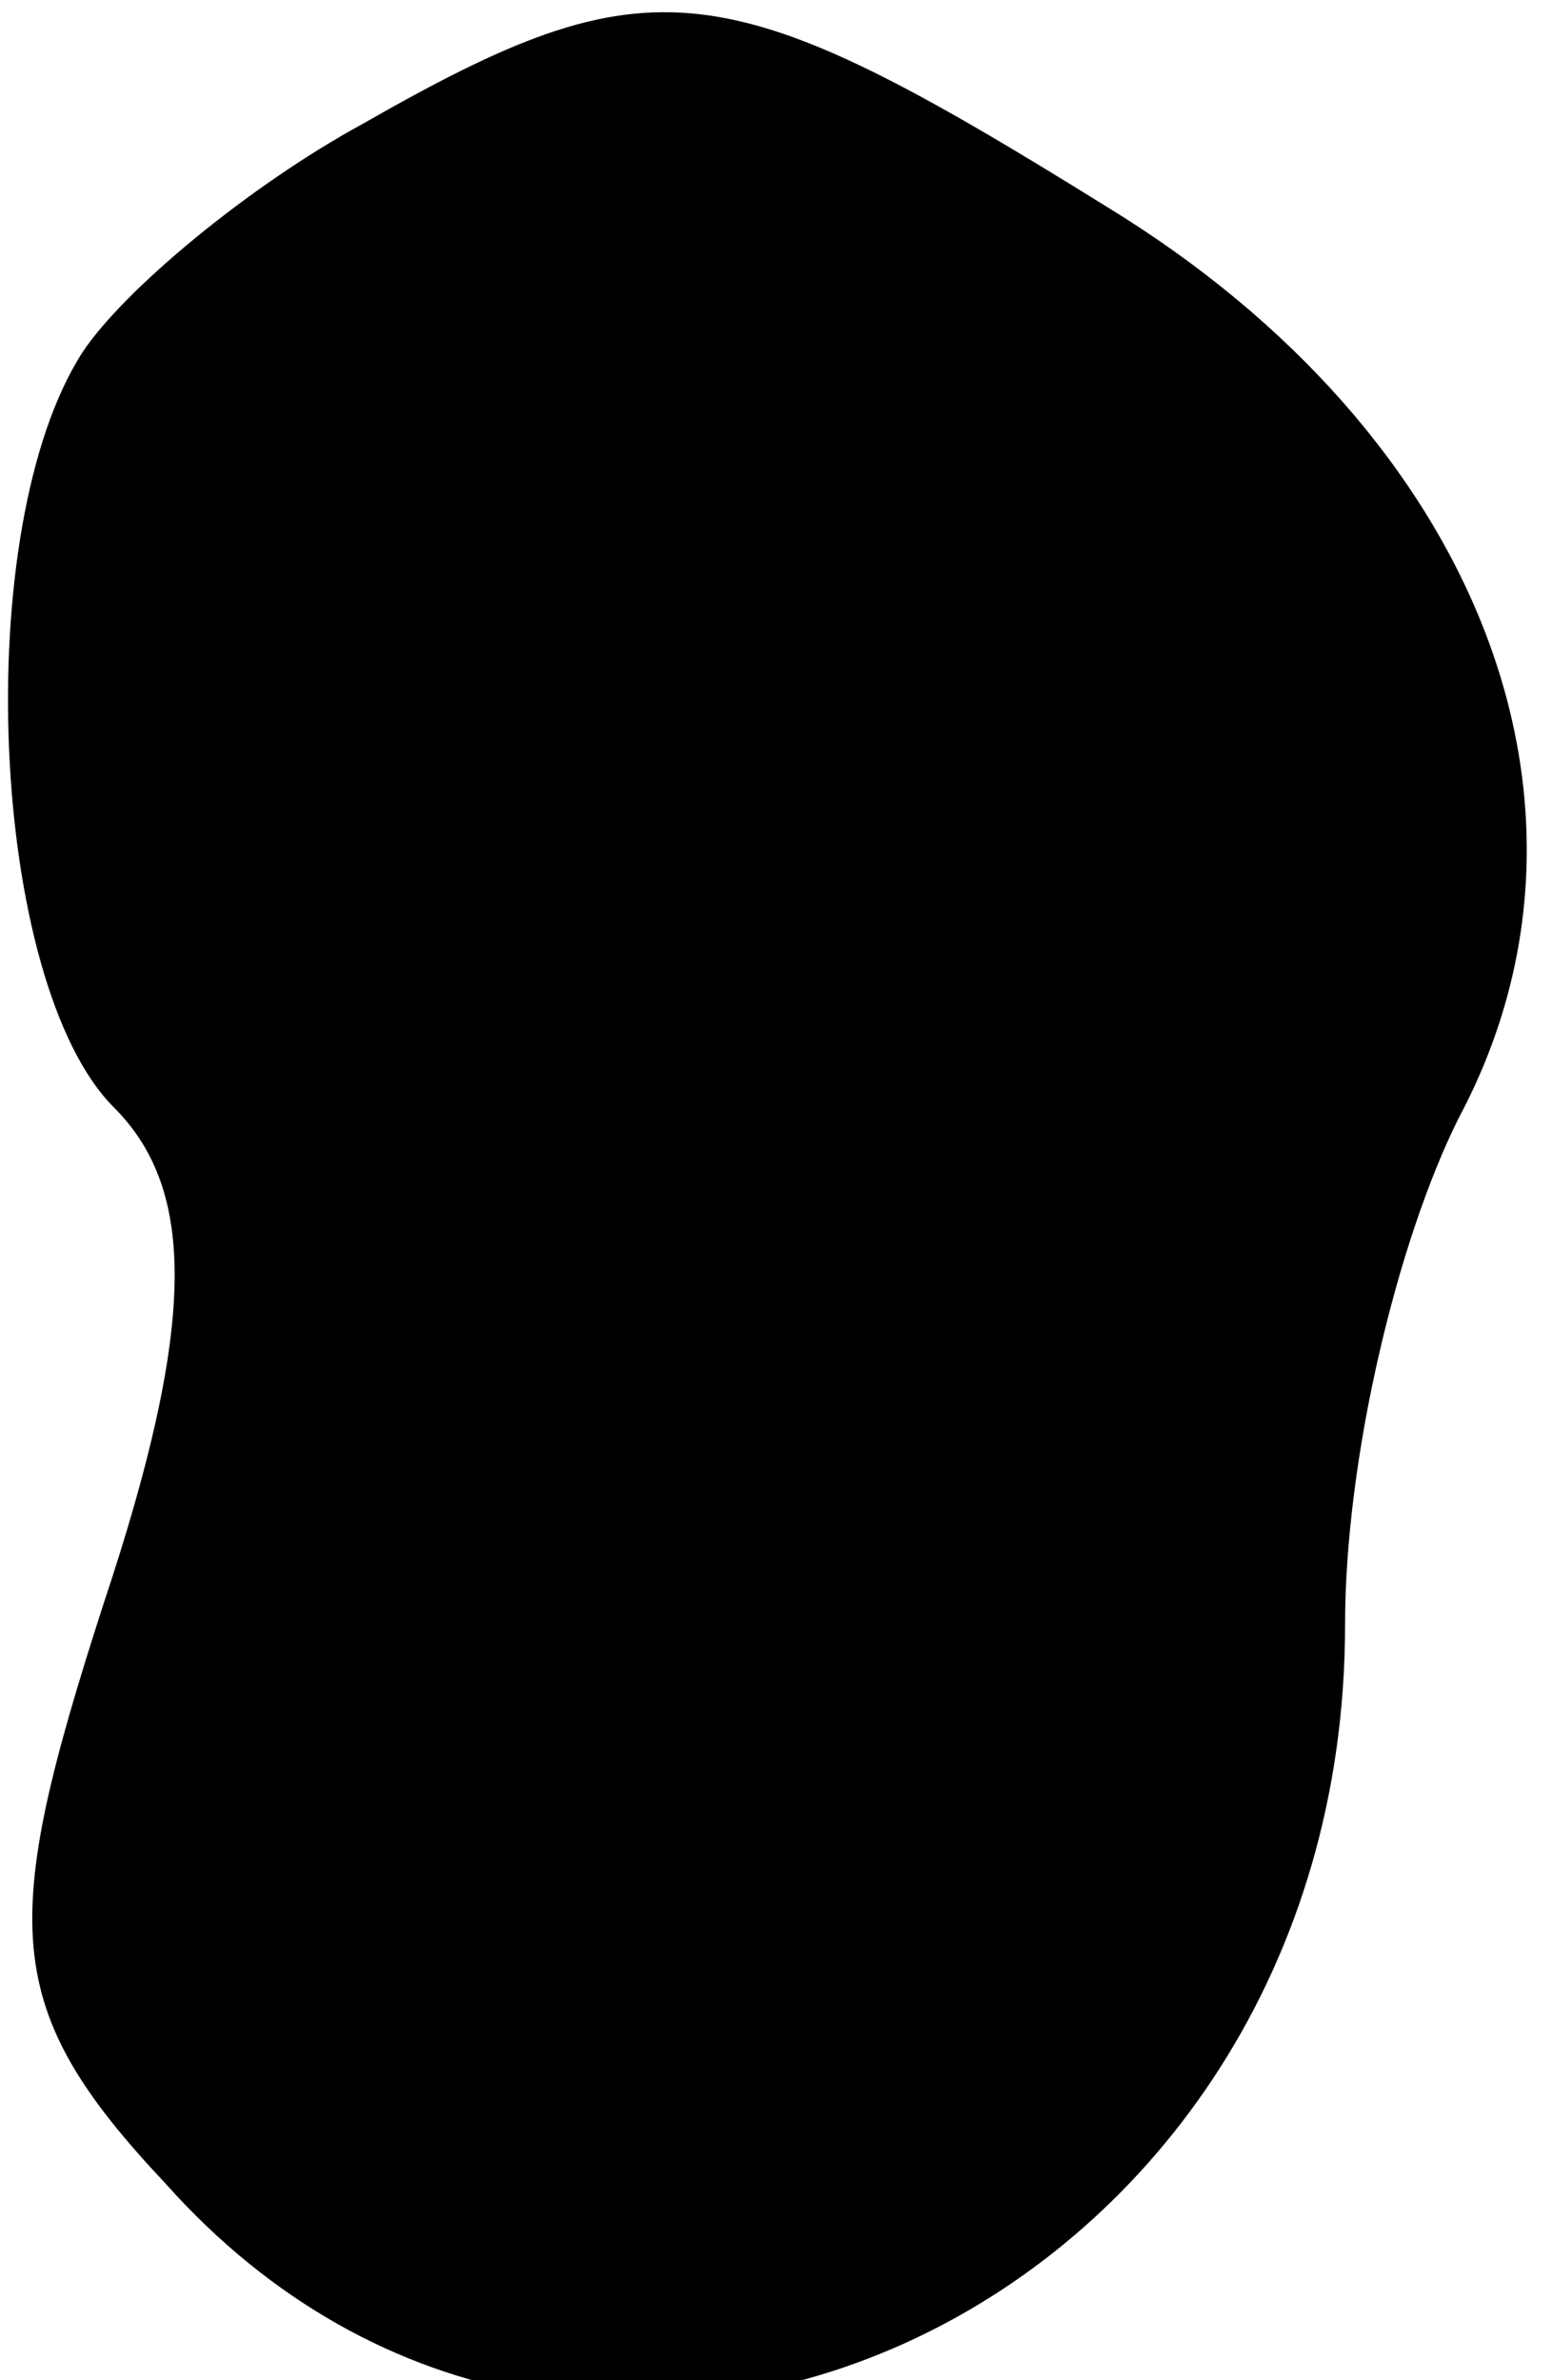 <?xml version="1.0" standalone="no"?>
<!DOCTYPE svg PUBLIC "-//W3C//DTD SVG 20010904//EN"
 "http://www.w3.org/TR/2001/REC-SVG-20010904/DTD/svg10.dtd">
<svg version="1.0" xmlns="http://www.w3.org/2000/svg"
 width="15pt" height="23pt" viewBox="0 0 15 23"
 preserveAspectRatio="xMidYMid meet">
<g transform="translate(0,23) scale(0.1,-0.1)"
fill="#000000" stroke="none">
<path fill="#000000" stroke="none" d="M35 218 c-11 -6 -23 -16 -27 -22 -11
-17 -9 -61 3 -73 8 -8 8 -21 -1 -48 -10 -31 -10 -39 6 -56 41 -46 114 -12 114
54 0 16 5 37 11 49 16 30 2 66 -34 88 -37 23 -44 24 -72 8z"/>
</g>
</svg>
